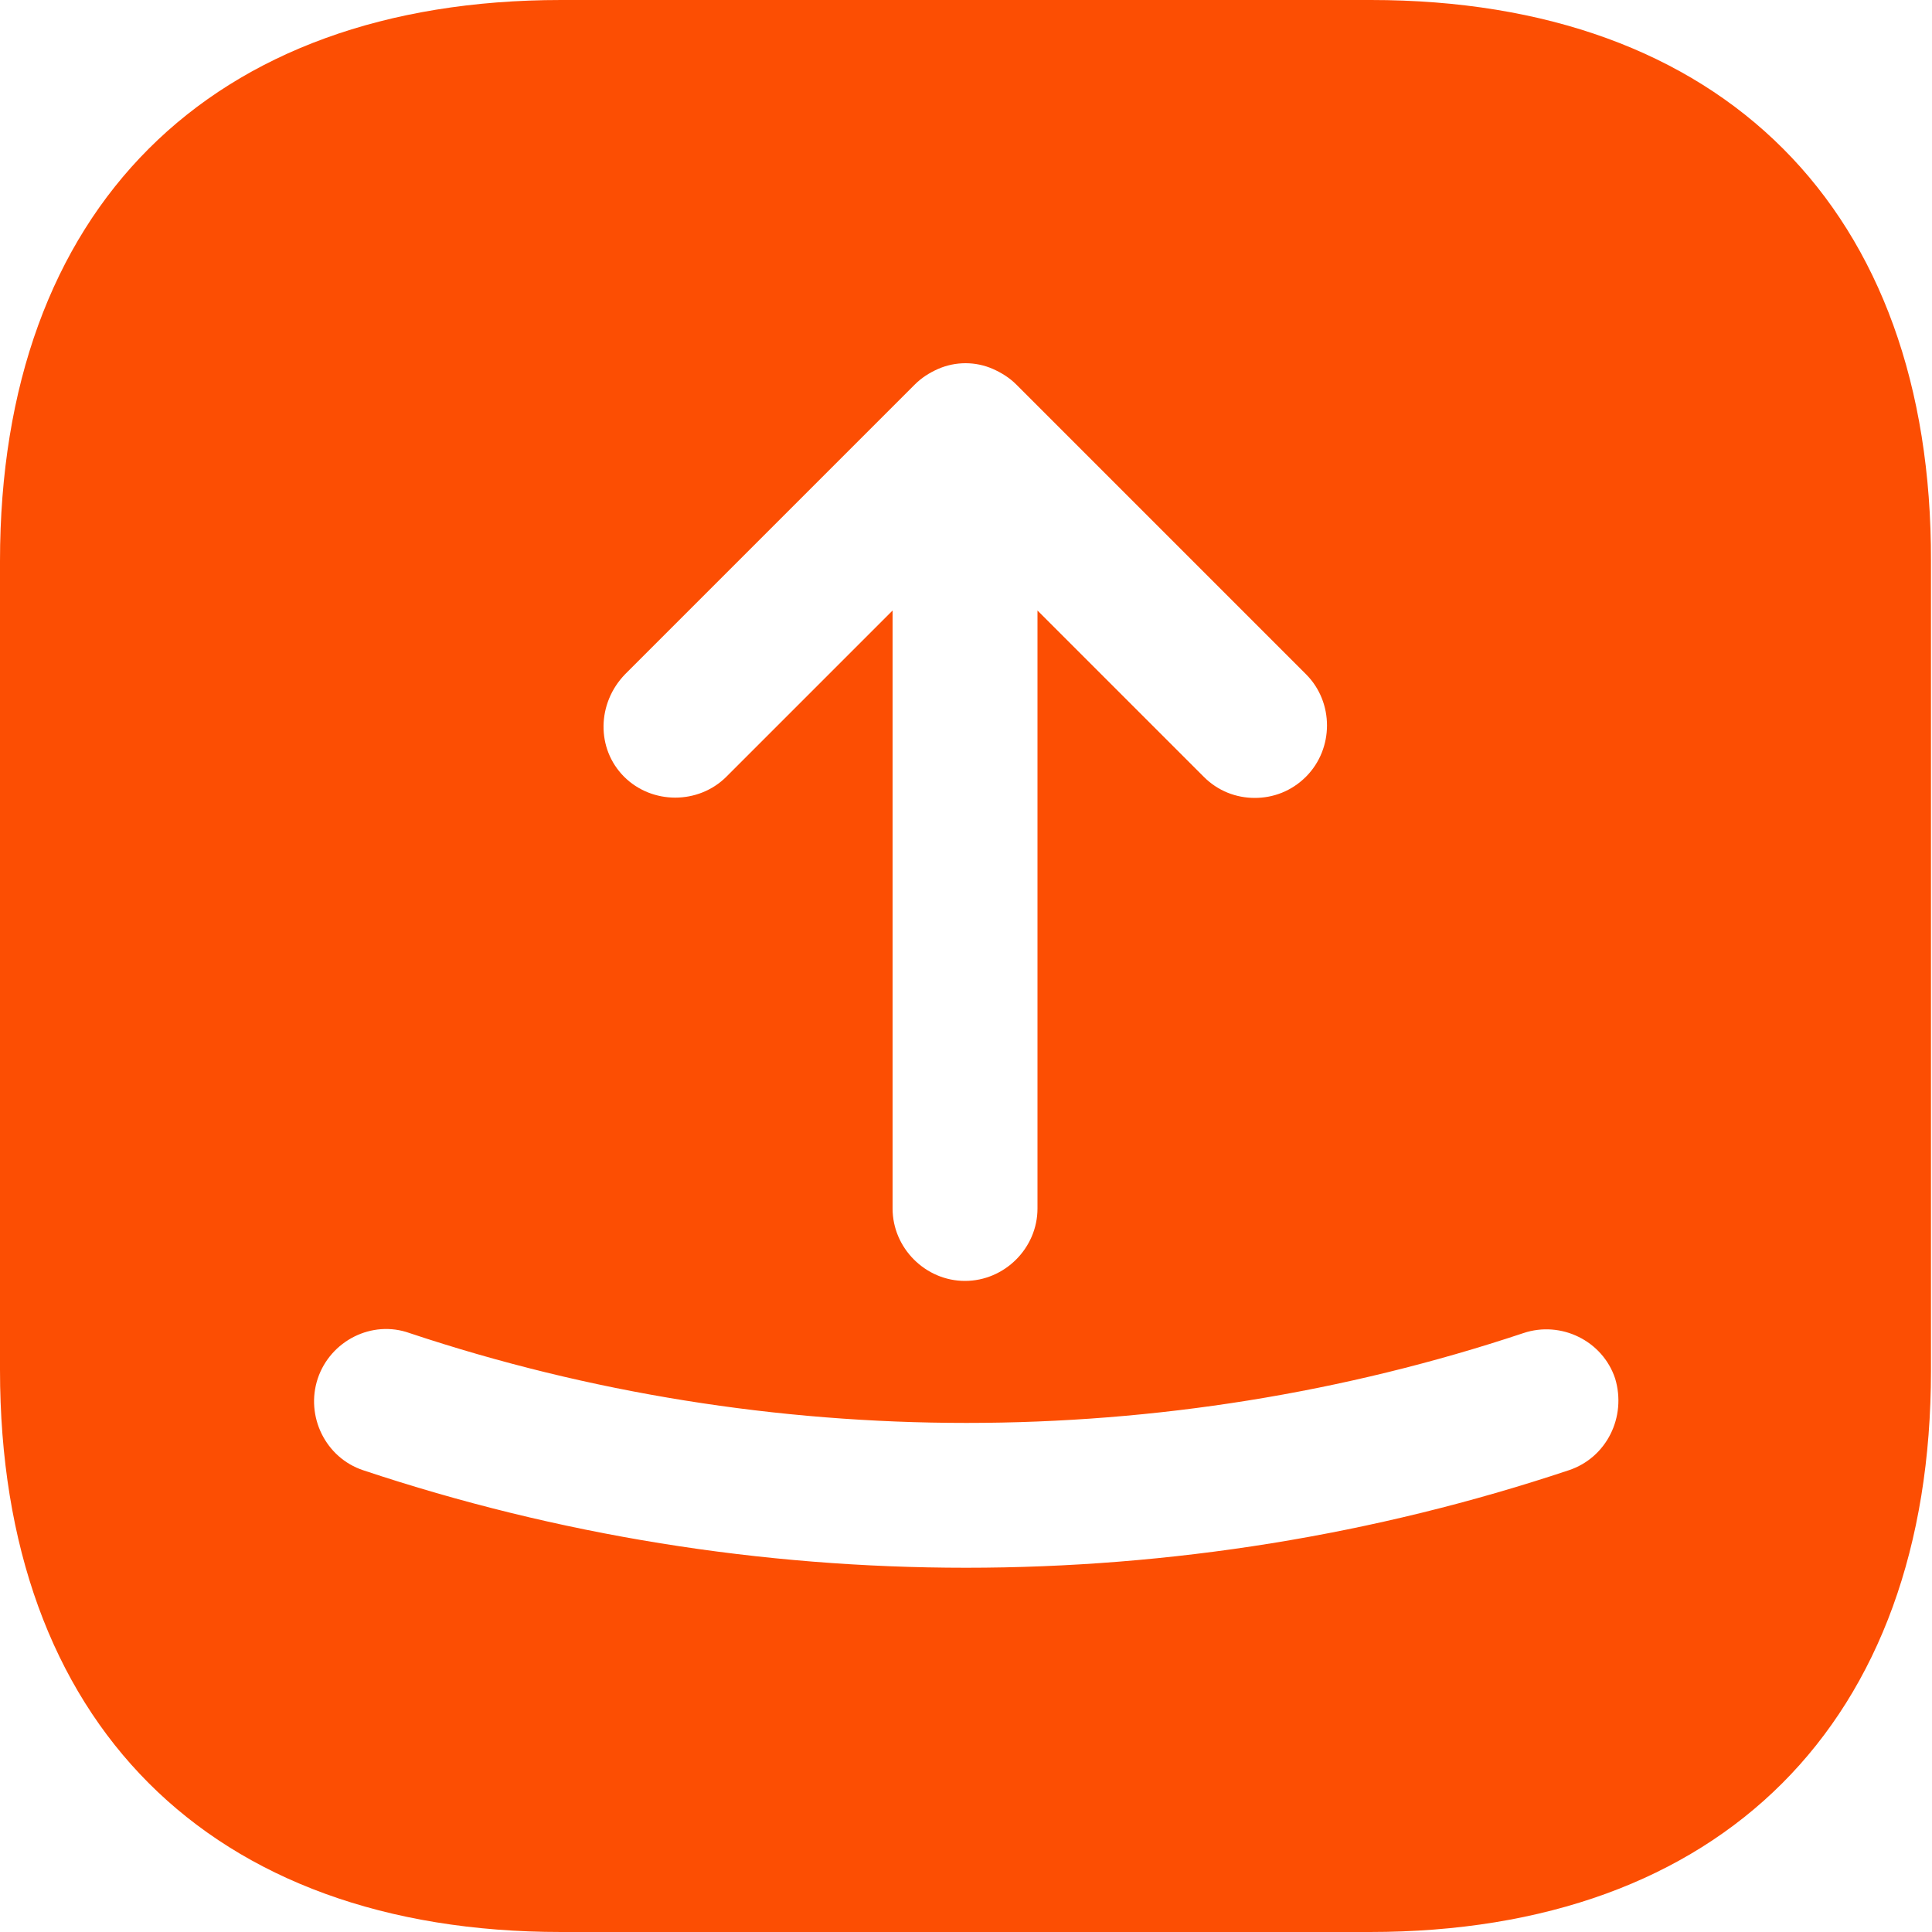 <svg width="15" height="15" viewBox="0 0 15 15" fill="none" xmlns="http://www.w3.org/2000/svg">
<path d="M10.643 0H4.357C1.627 0 0 1.627 0 4.357V10.635C0 13.373 1.627 15 4.357 15H10.635C13.365 15 14.992 13.373 14.992 10.643V4.357C15 1.627 13.373 0 10.643 0ZM4.853 5.235L7.103 2.985C7.155 2.933 7.215 2.895 7.282 2.865C7.418 2.805 7.575 2.805 7.71 2.865C7.777 2.895 7.838 2.933 7.89 2.985L10.14 5.235C10.357 5.452 10.357 5.812 10.14 6.03C10.027 6.143 9.885 6.195 9.742 6.195C9.6 6.195 9.457 6.143 9.345 6.03L8.055 4.74V9.383C8.055 9.69 7.8 9.945 7.492 9.945C7.185 9.945 6.93 9.69 6.93 9.383V4.74L5.64 6.03C5.423 6.247 5.062 6.247 4.845 6.03C4.628 5.812 4.635 5.46 4.853 5.235ZM12.18 11.415C10.672 11.918 9.09 12.172 7.5 12.172C5.91 12.172 4.327 11.918 2.82 11.415C2.527 11.318 2.37 10.995 2.467 10.703C2.565 10.41 2.888 10.245 3.18 10.35C5.97 11.28 9.037 11.28 11.828 10.35C12.12 10.252 12.443 10.41 12.54 10.703C12.63 11.002 12.473 11.318 12.18 11.415Z" fill="#FC4E03"/>
</svg>
